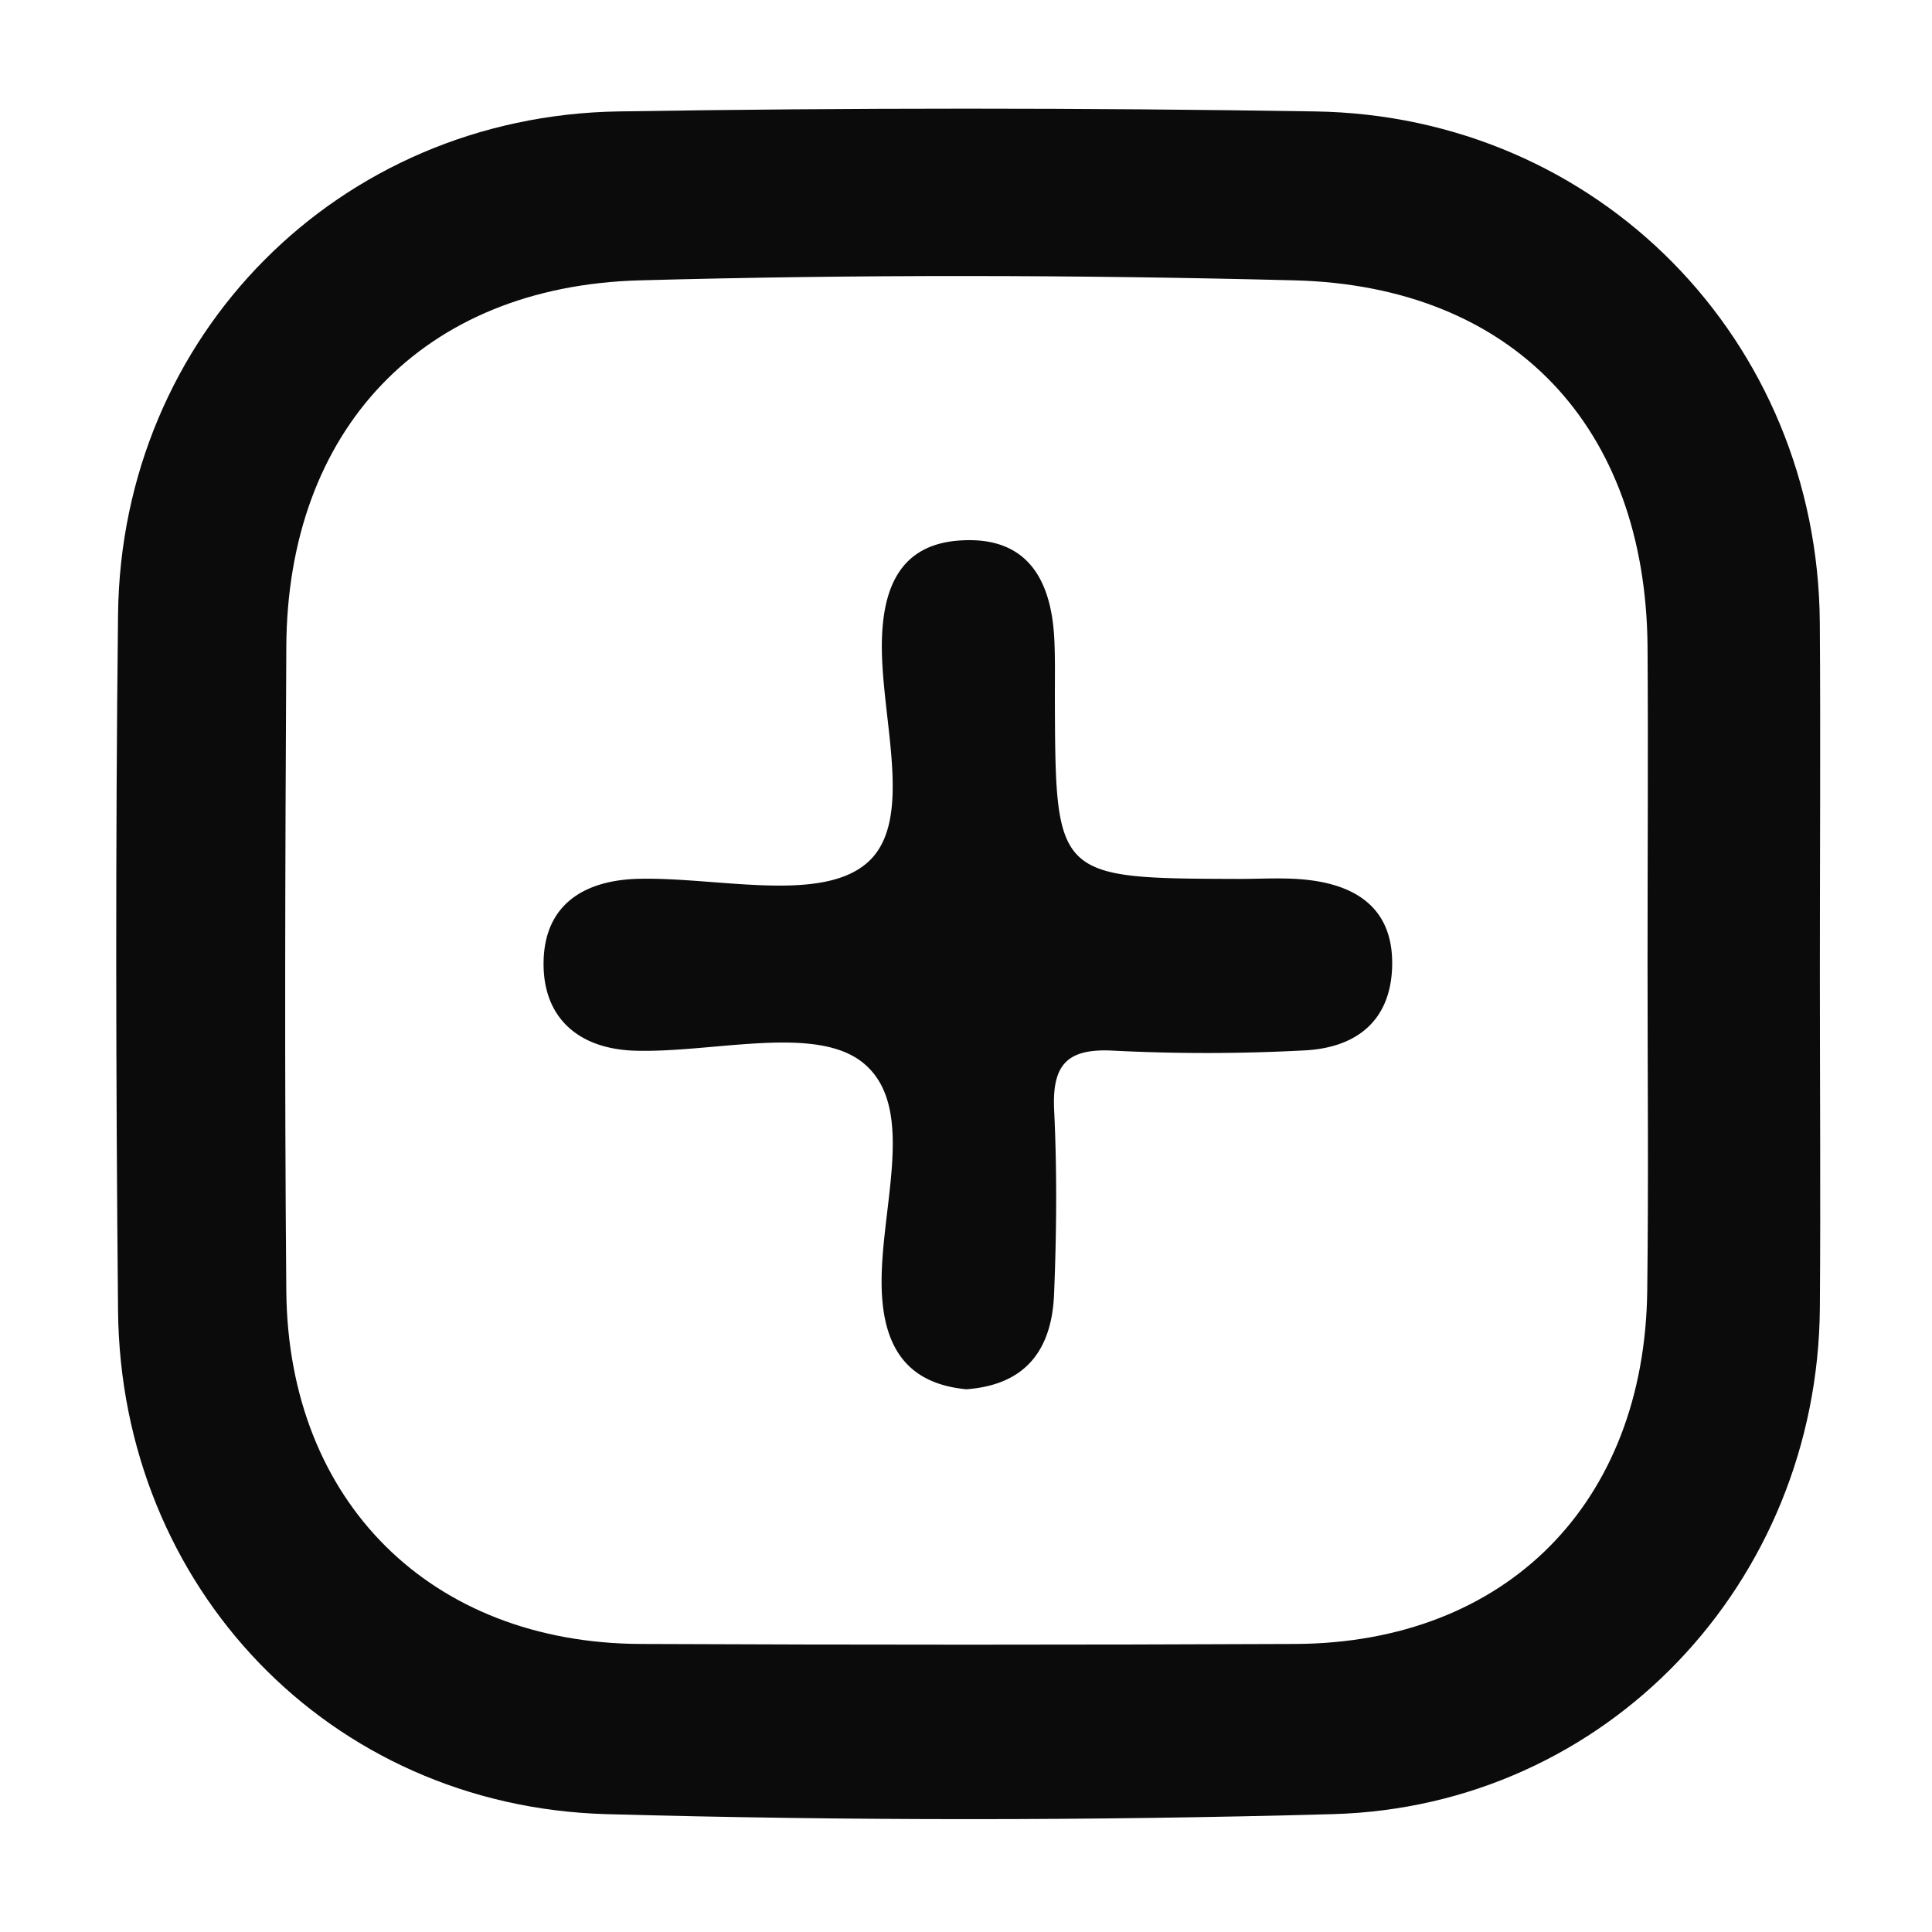<svg id="Layer_1" data-name="Layer 1" xmlns="http://www.w3.org/2000/svg" viewBox="0 0 323.9 323.9"><defs><style>.cls-1{fill:#0b0b0b;}</style></defs><title>Artboard 2</title><path class="cls-1" d="M305.1,162.69c0,18.88.14,37.77,0,56.65-.4,46-35.73,83.53-81.64,84.8q-60.9,1.68-121.87,0c-46.4-1.34-81.36-38.07-81.8-84.41-.37-38.91-.44-77.83,0-116.73.54-46.82,37-83.57,83.91-84.32q58.35-.93,116.74,0c47.5.72,84.28,38.32,84.65,85.65C305.23,123.77,305.1,143.23,305.1,162.69Zm-28.89-1.19c0-17.72.12-35.44,0-53.16C275.88,71.62,253.77,47.93,217,47c-36.56-.93-73.18-1-109.74,0S48.15,72.18,48,108.51c-.19,36-.31,72,0,108,.34,35.29,24.28,58.95,59.41,59.1q54.87.24,109.75,0c35.33-.17,58.59-23.57,59-59.27C276.39,198.09,276.21,179.79,276.21,161.5Z"/><path class="cls-1" d="M162,232.91c-8.94-.85-13.48-5.9-14.12-15.52-.9-13.48,6.31-31.4-3.13-39.16-7.94-6.54-25.16-1.69-38.27-2.08-9.48-.28-15.47-5.5-15.35-14.82.12-9.57,6.67-13.81,16.07-14,13-.28,30.13,4.05,38-2.53,8.43-7,2.25-24.73,2.66-37.75.29-9.35,3.65-16,13.48-16.46,10.94-.57,14.9,6.66,15.41,16.46.17,3.43.09,6.87.1,10.3.11,29.92.11,29.91,30.9,30,4,0,8.06-.29,12,.23,8.34,1.08,13.91,5.3,13.64,14.5s-6.13,13.48-14.35,14a308.82,308.82,0,0,1-32.63.05c-7.53-.35-10,2.4-9.69,9.8.5,10.29.42,20.63,0,30.92C176.39,225.71,172.47,232.15,162,232.91Z"/></svg>